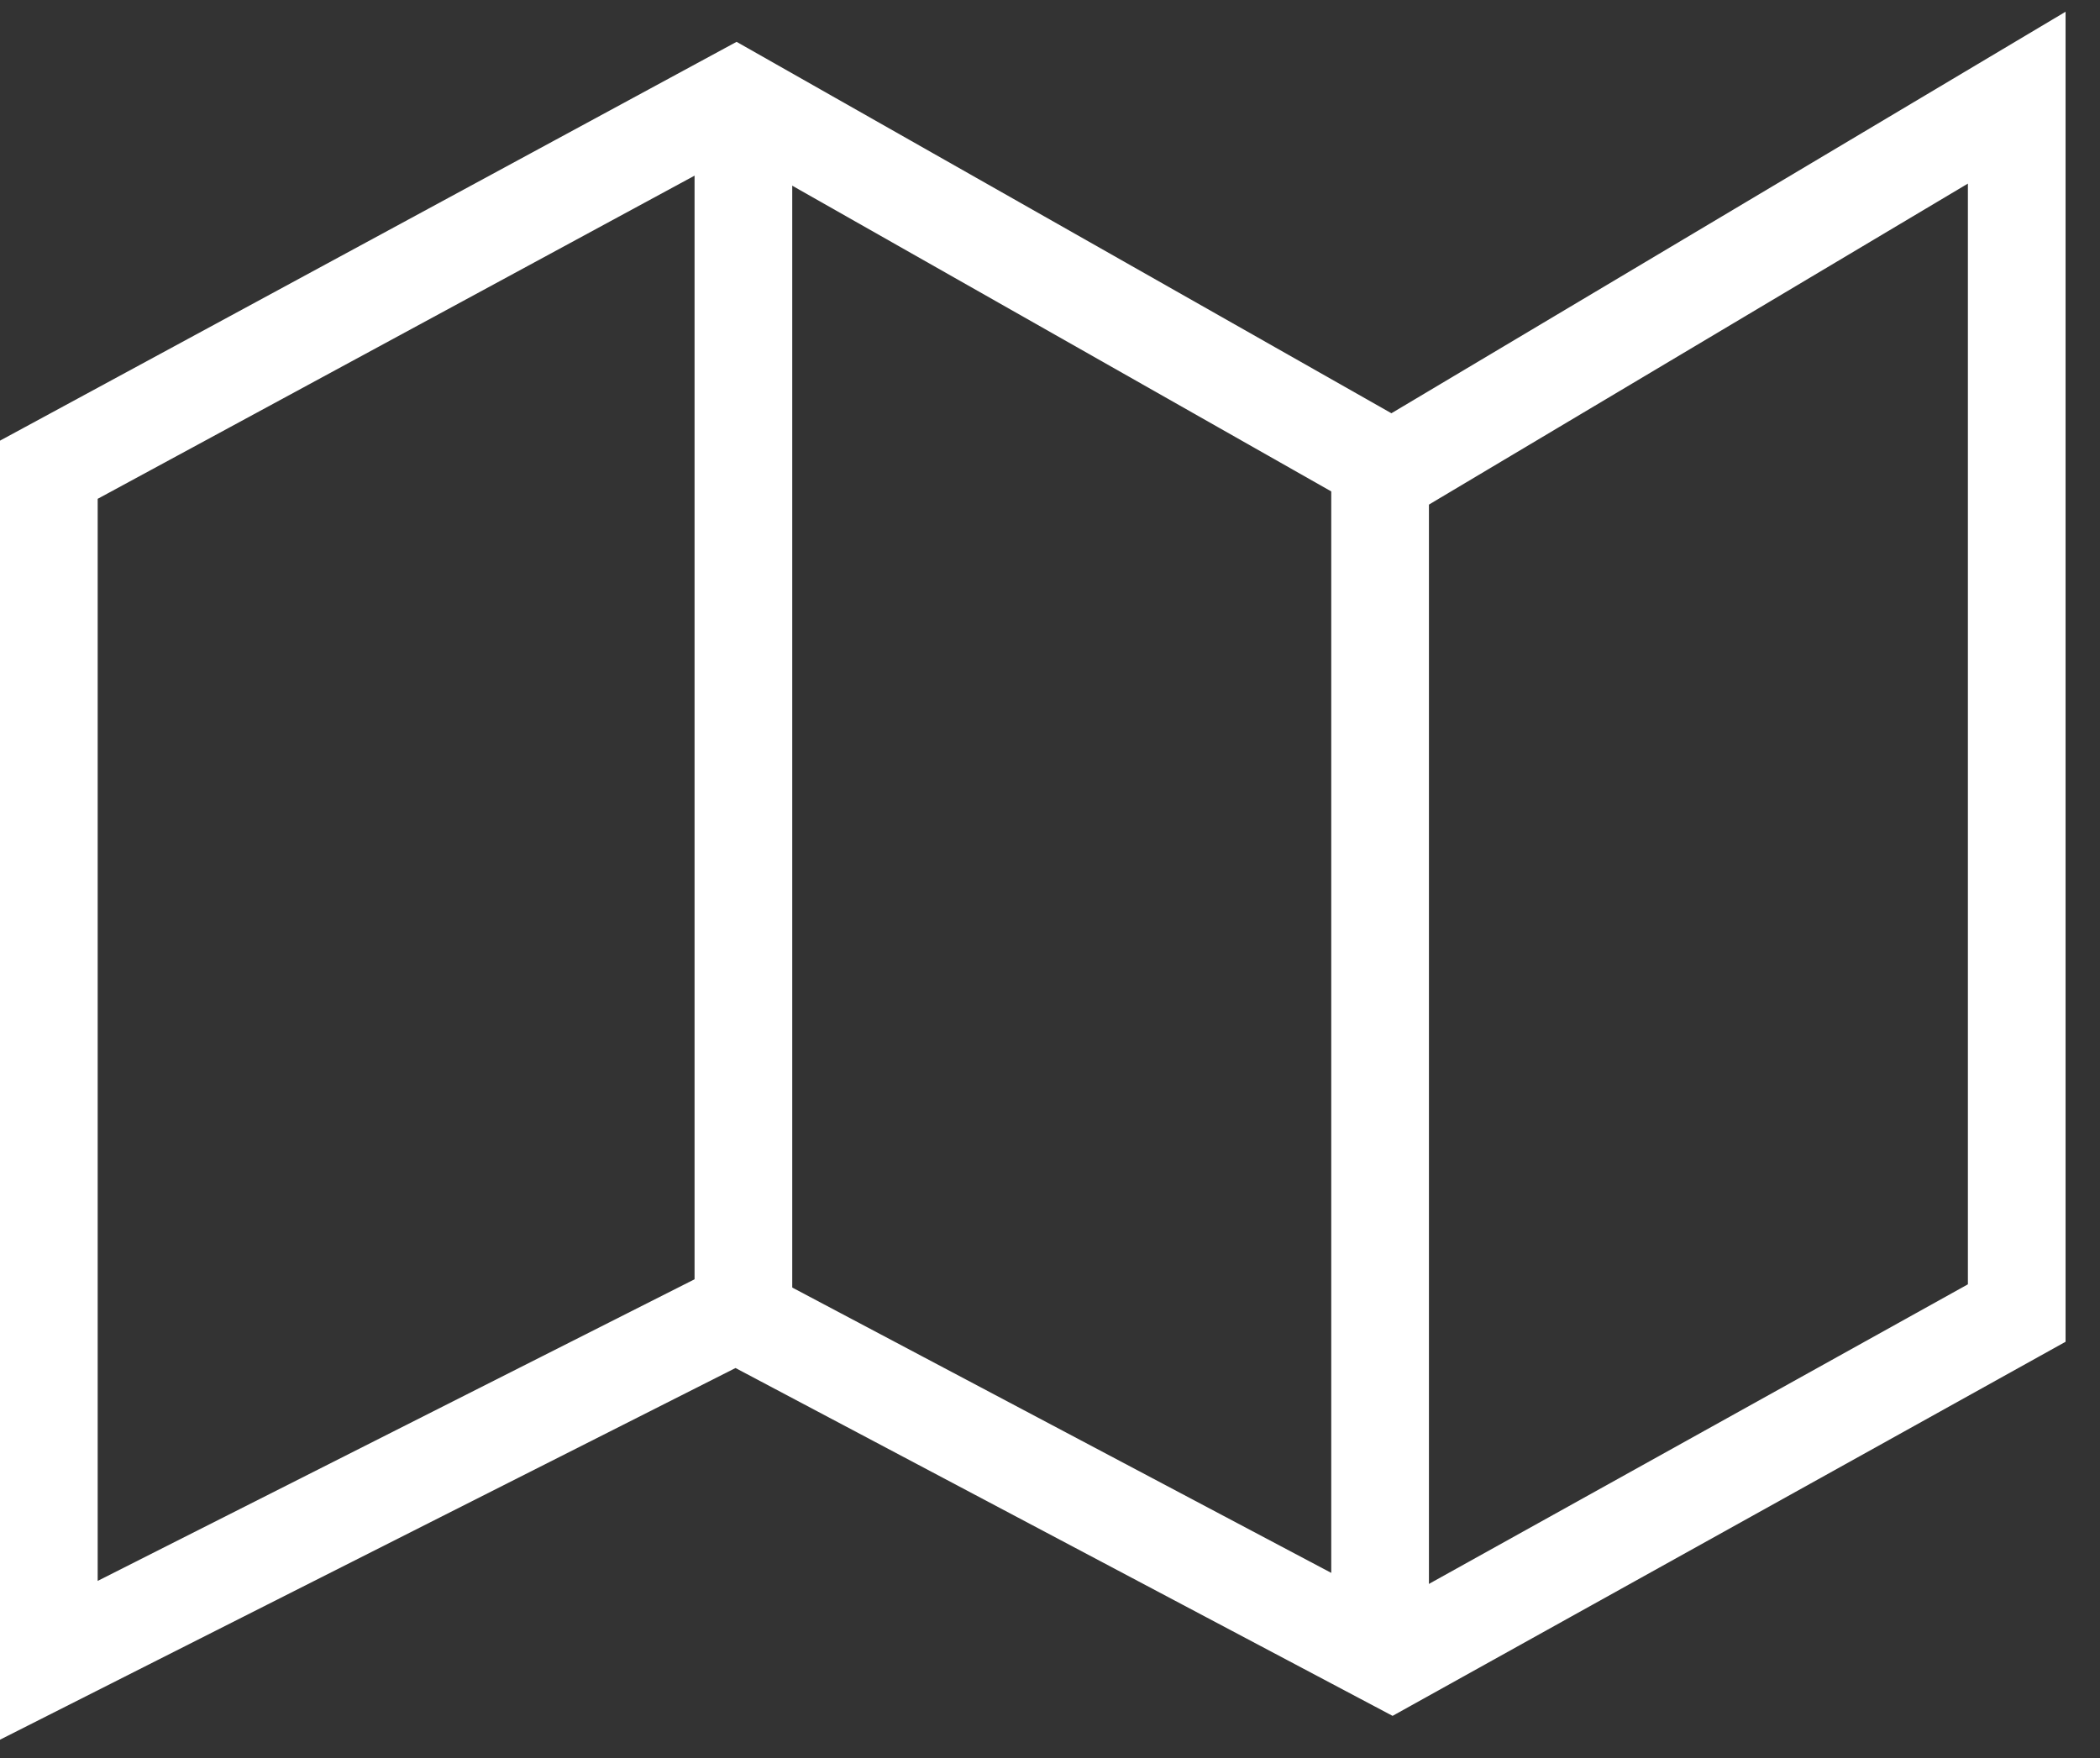 <svg width="43" height="36" viewBox="0 0 43 36" fill="none" xmlns="http://www.w3.org/2000/svg">
<rect x="0" y="0" width="43" height="36" fill="#333333" stroke="none"/>
<path d="M15.071 2L1 9.619V33.999L15.071 26.888L28.503 33.999L41.295 26.888V2L28.503 9.619L15.071 2Z" stroke="white" stroke-width="2"/>
<path d="M28.259 9.704V33.407V33.999" stroke="white" stroke-width="2"/>
<path d="M15.222 2.593V26.888" stroke="white" stroke-width="2"/>
</svg>
